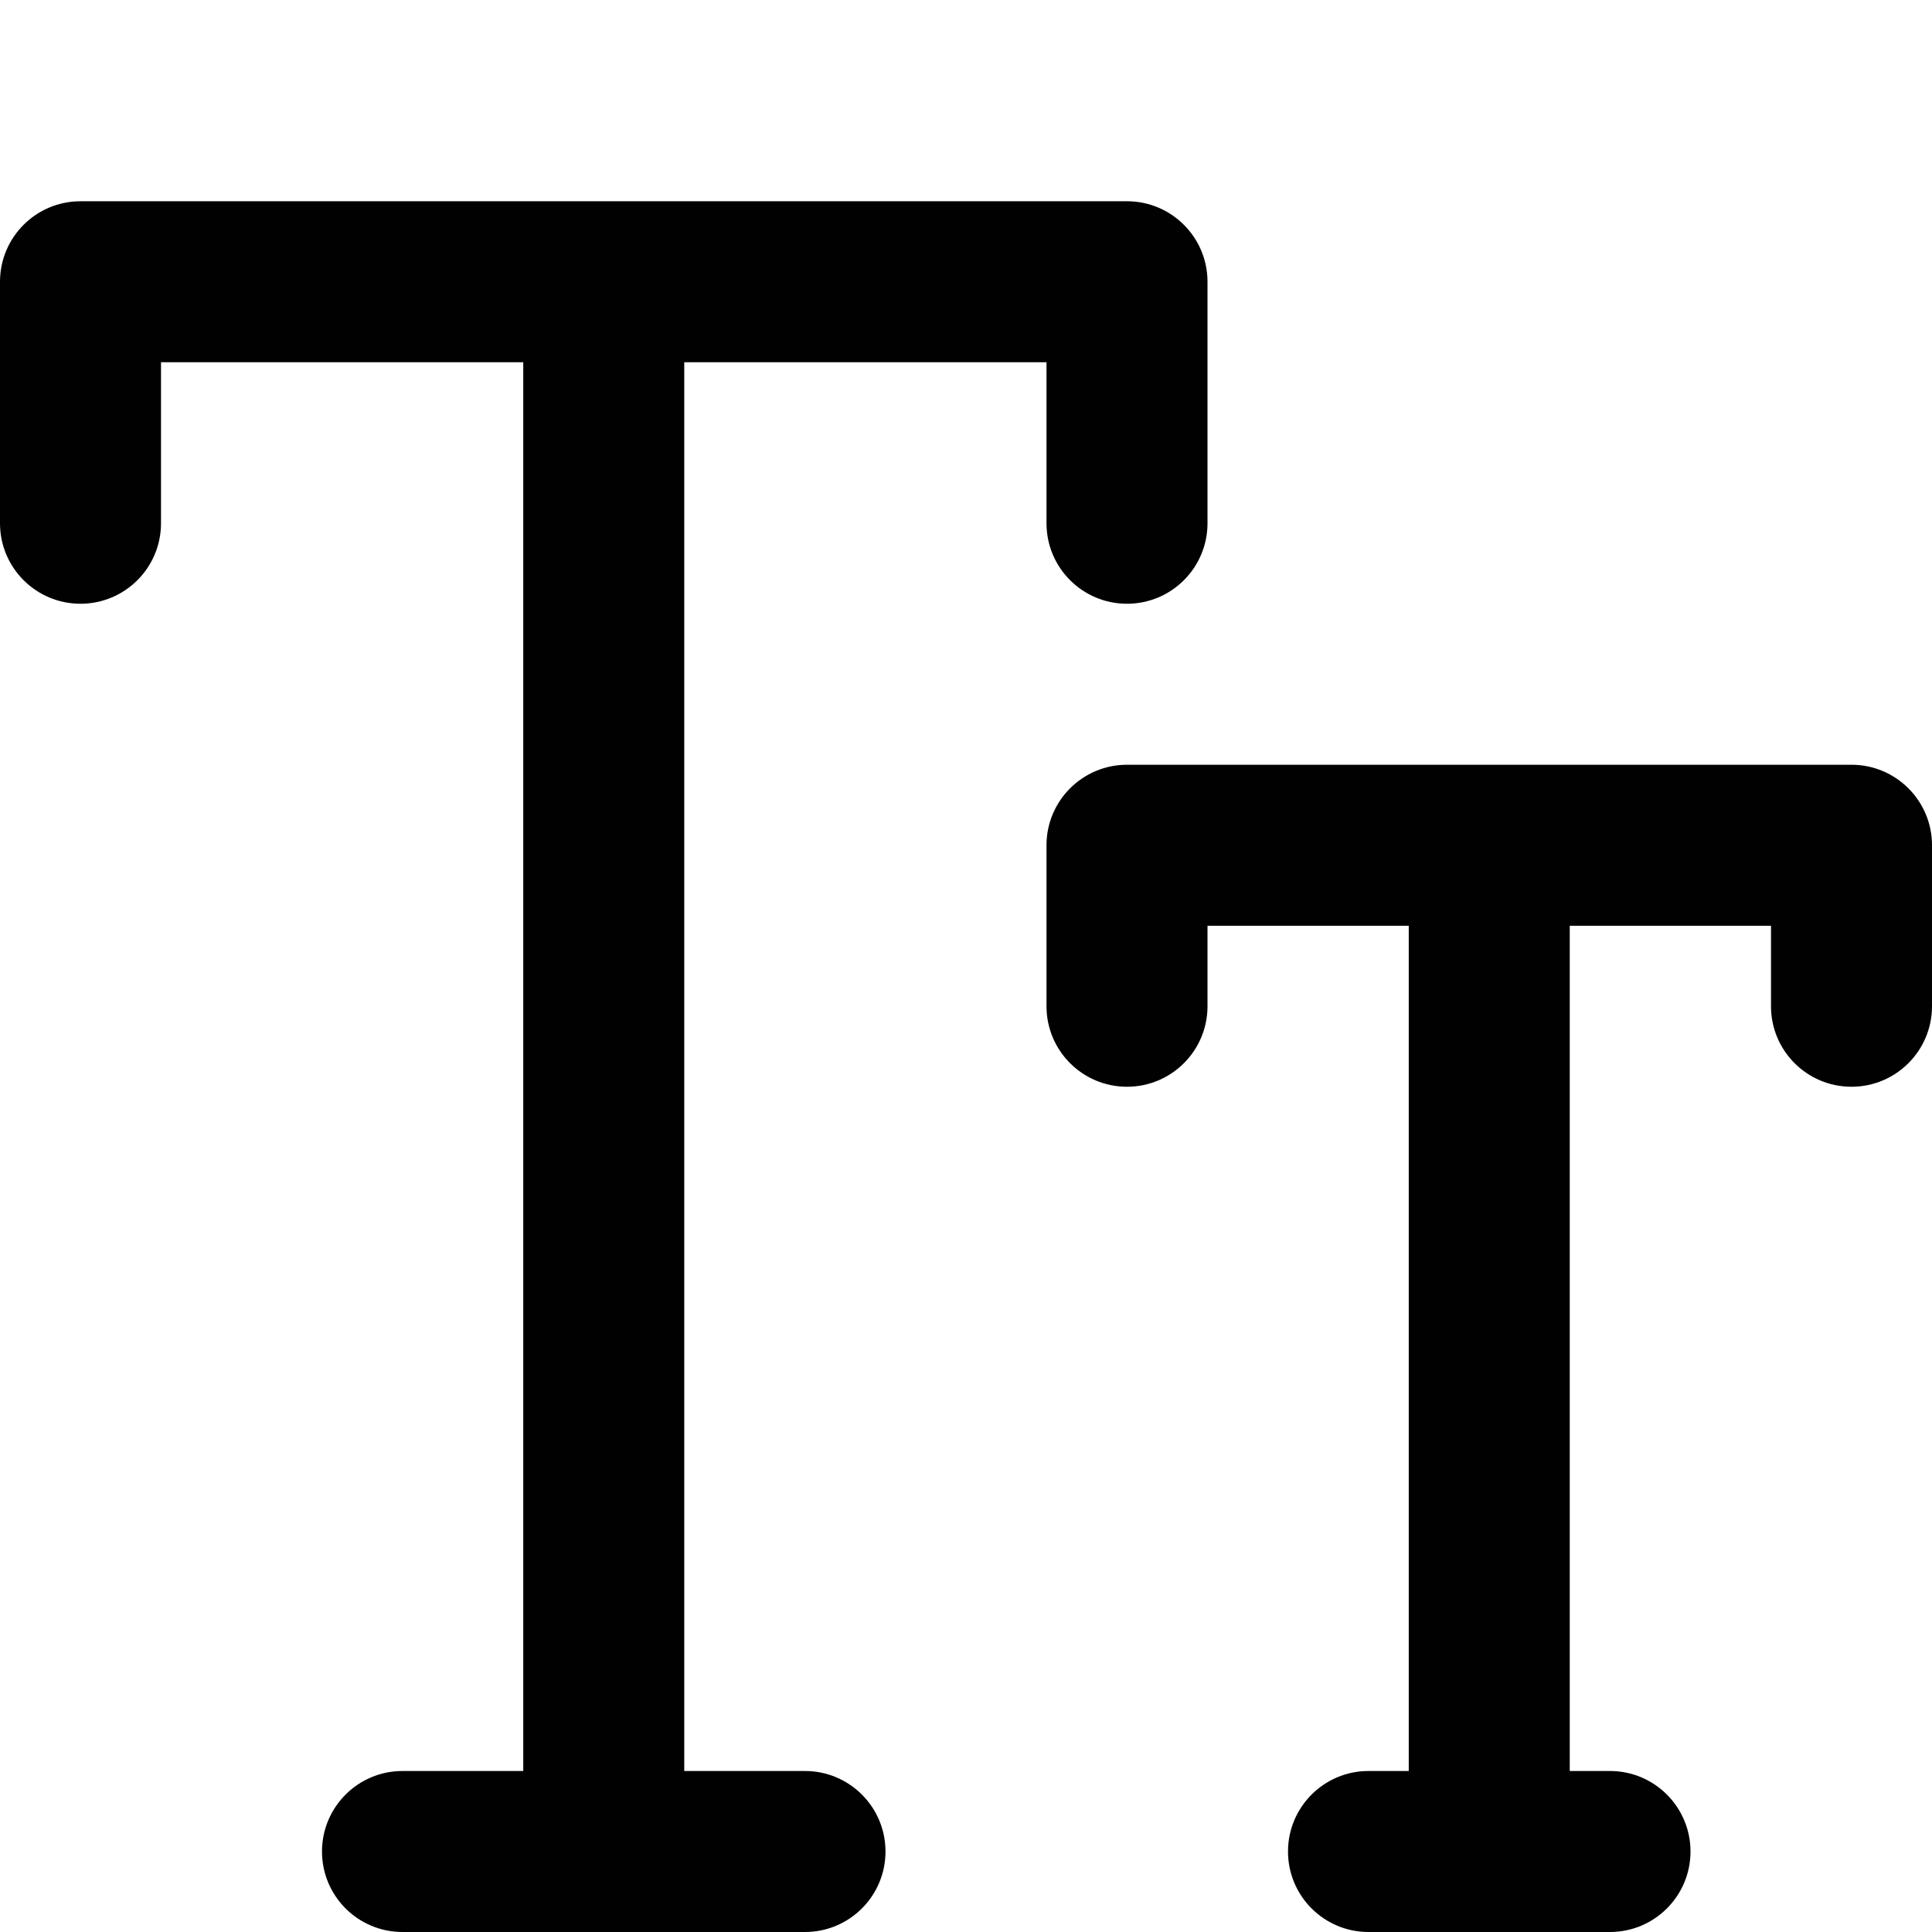 <?xml version="1.0" encoding="utf-8"?>
<!-- Generator: Adobe Illustrator 17.0.0, SVG Export Plug-In . SVG Version: 6.00 Build 0)  -->
<!DOCTYPE svg PUBLIC "-//W3C//DTD SVG 1.1//EN" "http://www.w3.org/Graphics/SVG/1.1/DTD/svg11.dtd">
<svg version="1.1" xmlns="http://www.w3.org/2000/svg" xmlns:xlink="http://www.w3.org/1999/xlink" x="0px" y="0px" width="48px"
	 height="48px" viewBox="0 0 48 48" enable-background="new 0 0 48 48" xml:space="preserve">
<g id="Layer_3">
	<g>
		<path fill="#010101" d="M20,44h-3V9h9v4c0,1.105,0.895,2,2,2c1.104,0,2-0.895,2-2V7c0-1.104-0.896-2-2-2H2C0.895,5,0,5.896,0,7v6
			c0,1.105,0.895,2,2,2c1.104,0,2-0.895,2-2V9h9v35h-3c-1.105,0-2,0.896-2,2c0,1.105,0.895,2,2,2h10c1.104,0,2-0.895,2-2
			C22,44.896,21.104,44,20,44z"/>
		<path fill="#010101" d="M46,19H28c-1.105,0-2,0.896-2,2v4c0,1.105,0.895,2,2,2c1.104,0,2-0.895,2-2v-2h5v21h-1
			c-1.105,0-2,0.896-2,2c0,1.105,0.895,2,2,2h6c1.104,0,2-0.895,2-2c0-1.104-0.896-2-2-2h-1V23h5v2c0,1.105,0.895,2,2,2
			c1.104,0,2-0.895,2-2v-4C48,19.896,47.104,19,46,19z"/>
	</g>
</g>
<g id="nyt_x5F_exporter_x5F_info" display="none">
</g>
</svg>
